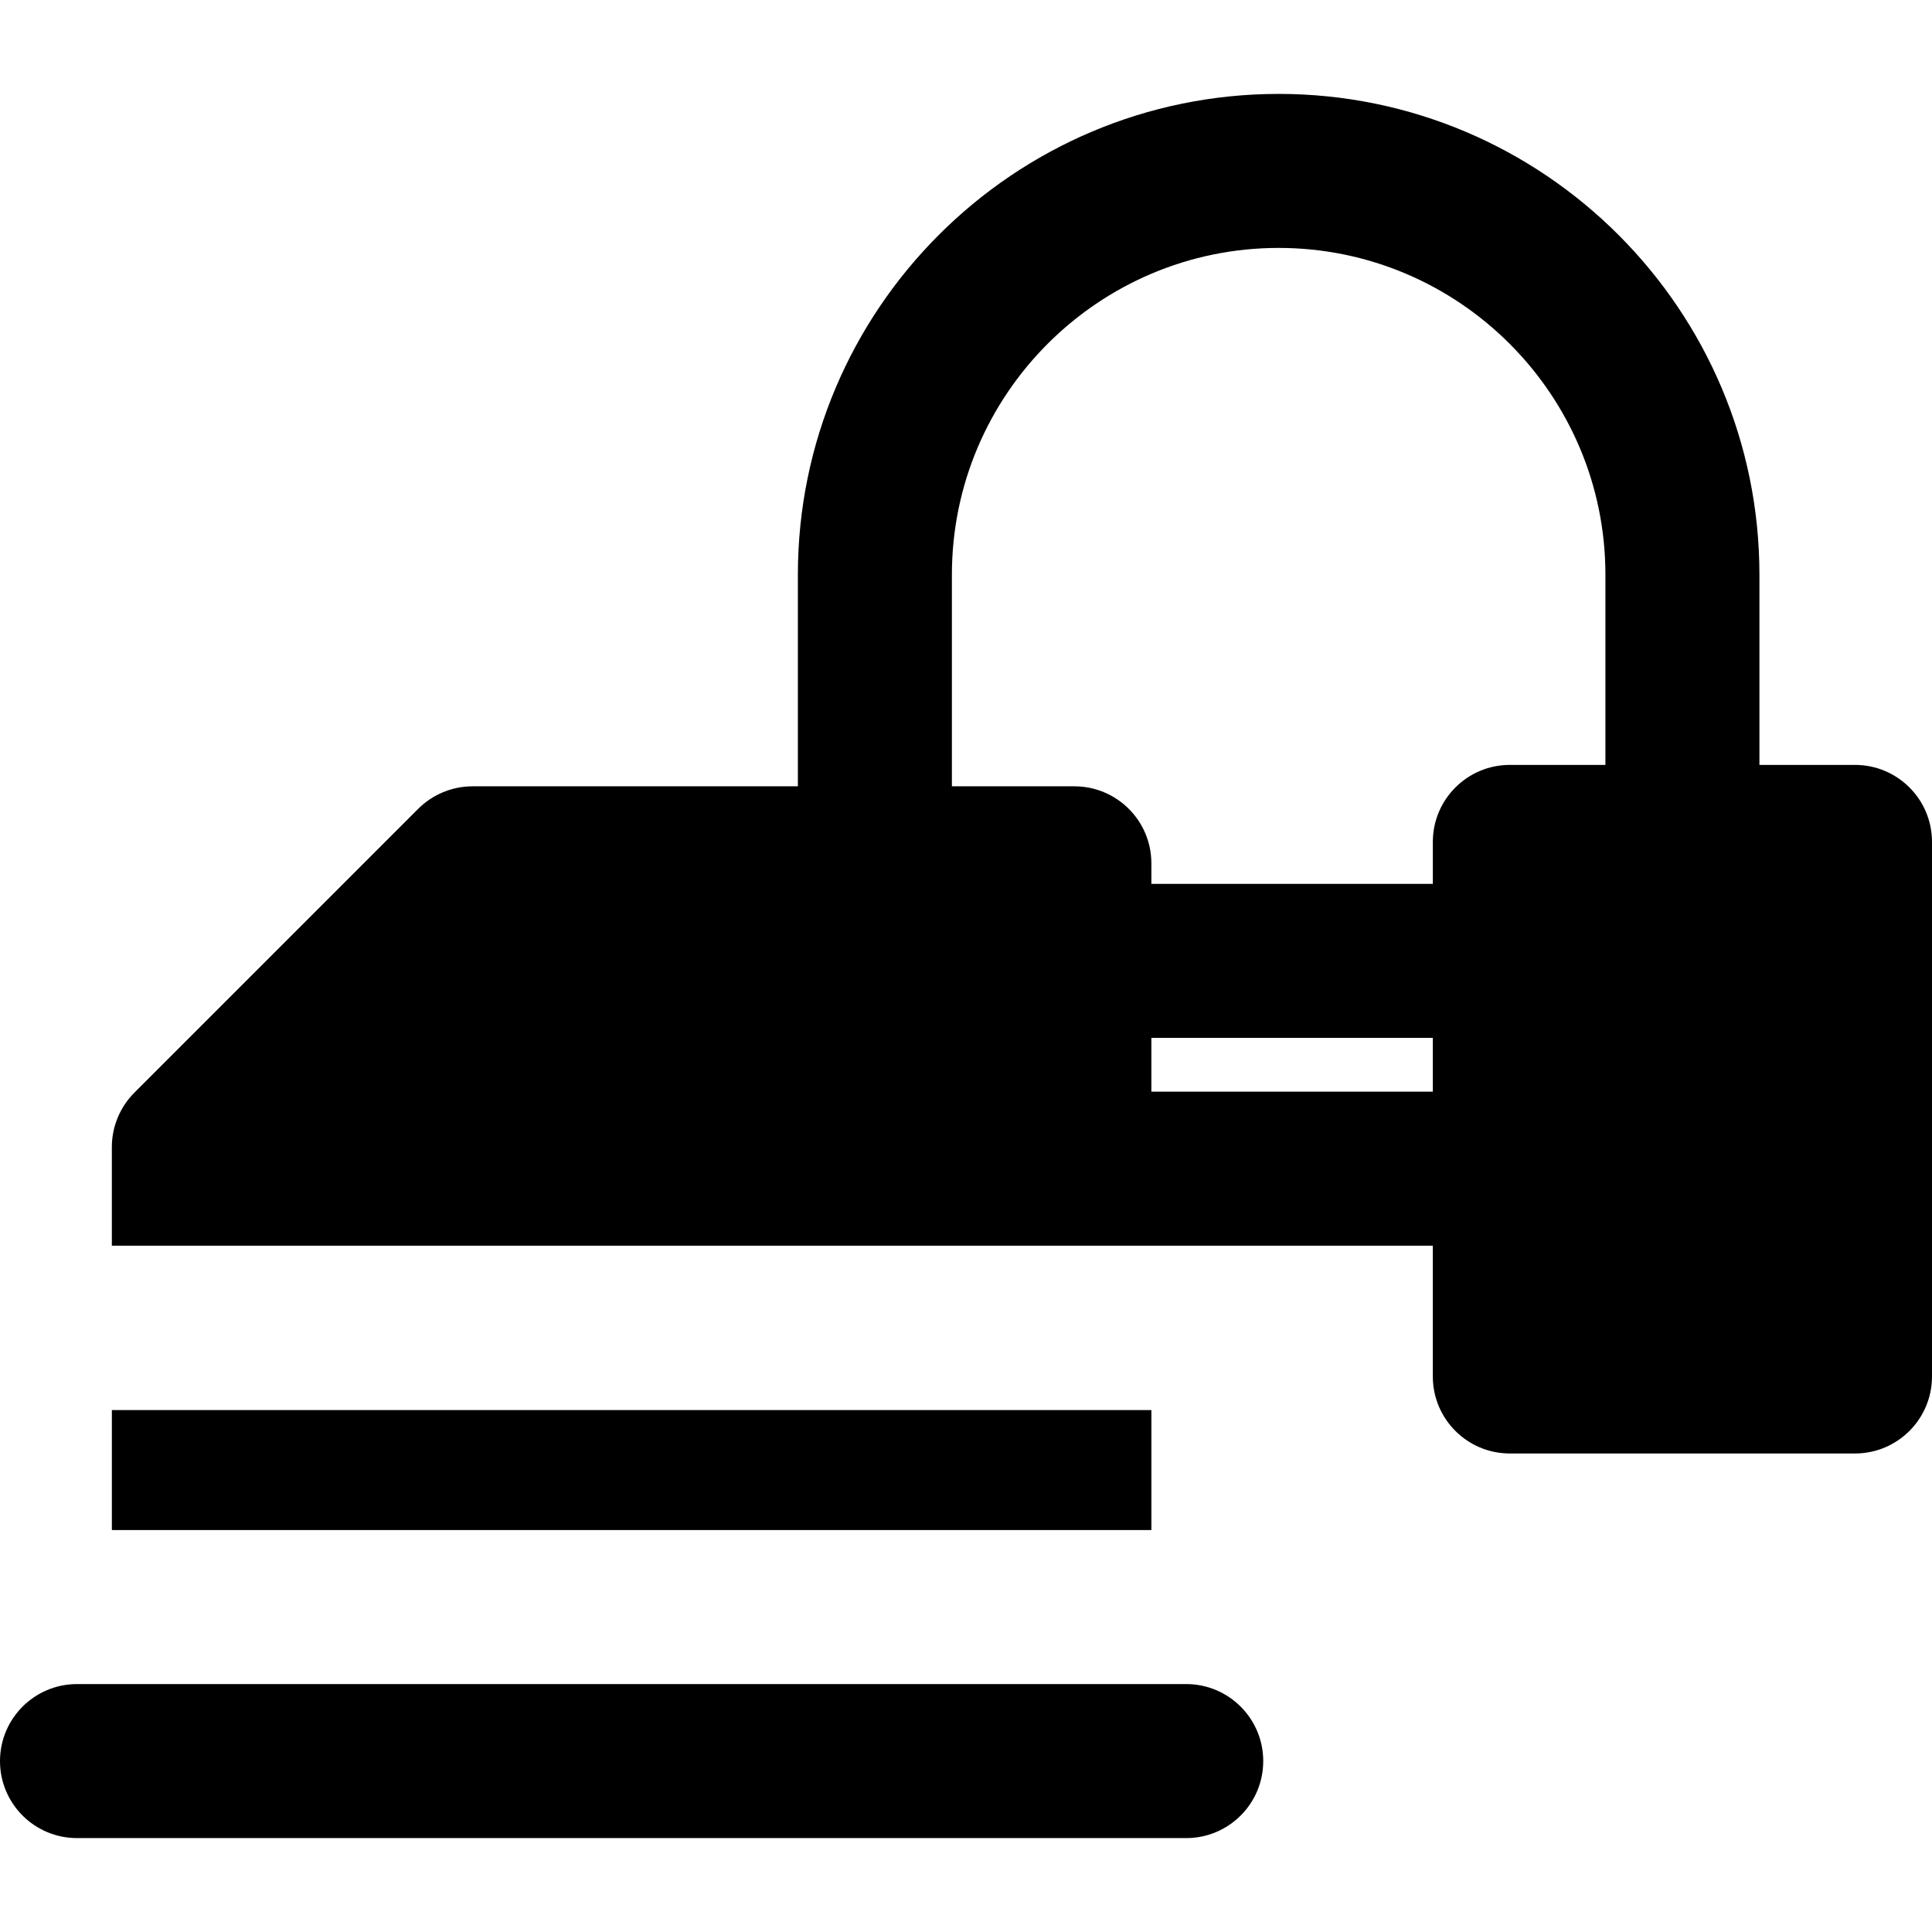 <?xml version="1.0" encoding="iso-8859-1"?>
<!-- Generator: Adobe Illustrator 19.0.0, SVG Export Plug-In . SVG Version: 6.00 Build 0)  -->
<svg version="1.1" id="Layer_1" xmlns="http://www.w3.org/2000/svg" xmlns:xlink="http://www.w3.org/1999/xlink" x="0px" y="0px"
	 viewBox="0 0 511.997 511.997" style="enable-background:new 0 0 511.997 511.997;" xml:space="preserve">
<g>
	<g>
		<g>
			<path d="M491.592,202.706h-25.328v-50.41c0-70.254-57.156-127.41-127.411-127.41s-127.409,57.156-127.409,127.41v56.085h-86.199
				c-5.412,0-10.604,2.151-14.43,5.977l-75.196,75.196c-3.827,3.827-5.978,9.018-5.978,14.43v26.132h275.48h74.591v34.661
				c0,11.271,9.137,20.408,20.408,20.408h91.47c11.271,0,20.408-9.137,20.408-20.408V223.114
				C512,211.843,502.863,202.706,491.592,202.706z M379.714,289.3h-74.591v-14.254h74.591V289.3z M425.449,202.707h-25.326
				c-11.271,0-20.408,9.137-20.408,20.408v11.116h-74.591v-5.442c0-11.271-9.137-20.408-20.408-20.408h-32.454v-56.085h-0.001
				c0-47.748,38.846-86.594,86.594-86.594c47.748,0,86.595,38.846,86.595,86.594V202.707z"/>
			<path d="M314.36,446.295h-9.237c-14.32,0-270.457,0-284.715,0C9.137,446.295,0,455.433,0,466.703s9.137,20.408,20.408,20.408
				c12.681,0,288.714,0,293.952,0c11.271,0,20.408-9.137,20.408-20.408S325.631,446.295,314.36,446.295z"/>
			<rect x="29.646" y="373.681" width="275.48" height="31.796"/>
		</g>
	</g>
</g>
<g>
</g>
<g>
</g>
<g>
</g>
<g>
</g>
<g>
</g>
<g>
</g>
<g>
</g>
<g>
</g>
<g>
</g>
<g>
</g>
<g>
</g>
<g>
</g>
<g>
</g>
<g>
</g>
<g>
</g>
</svg>
